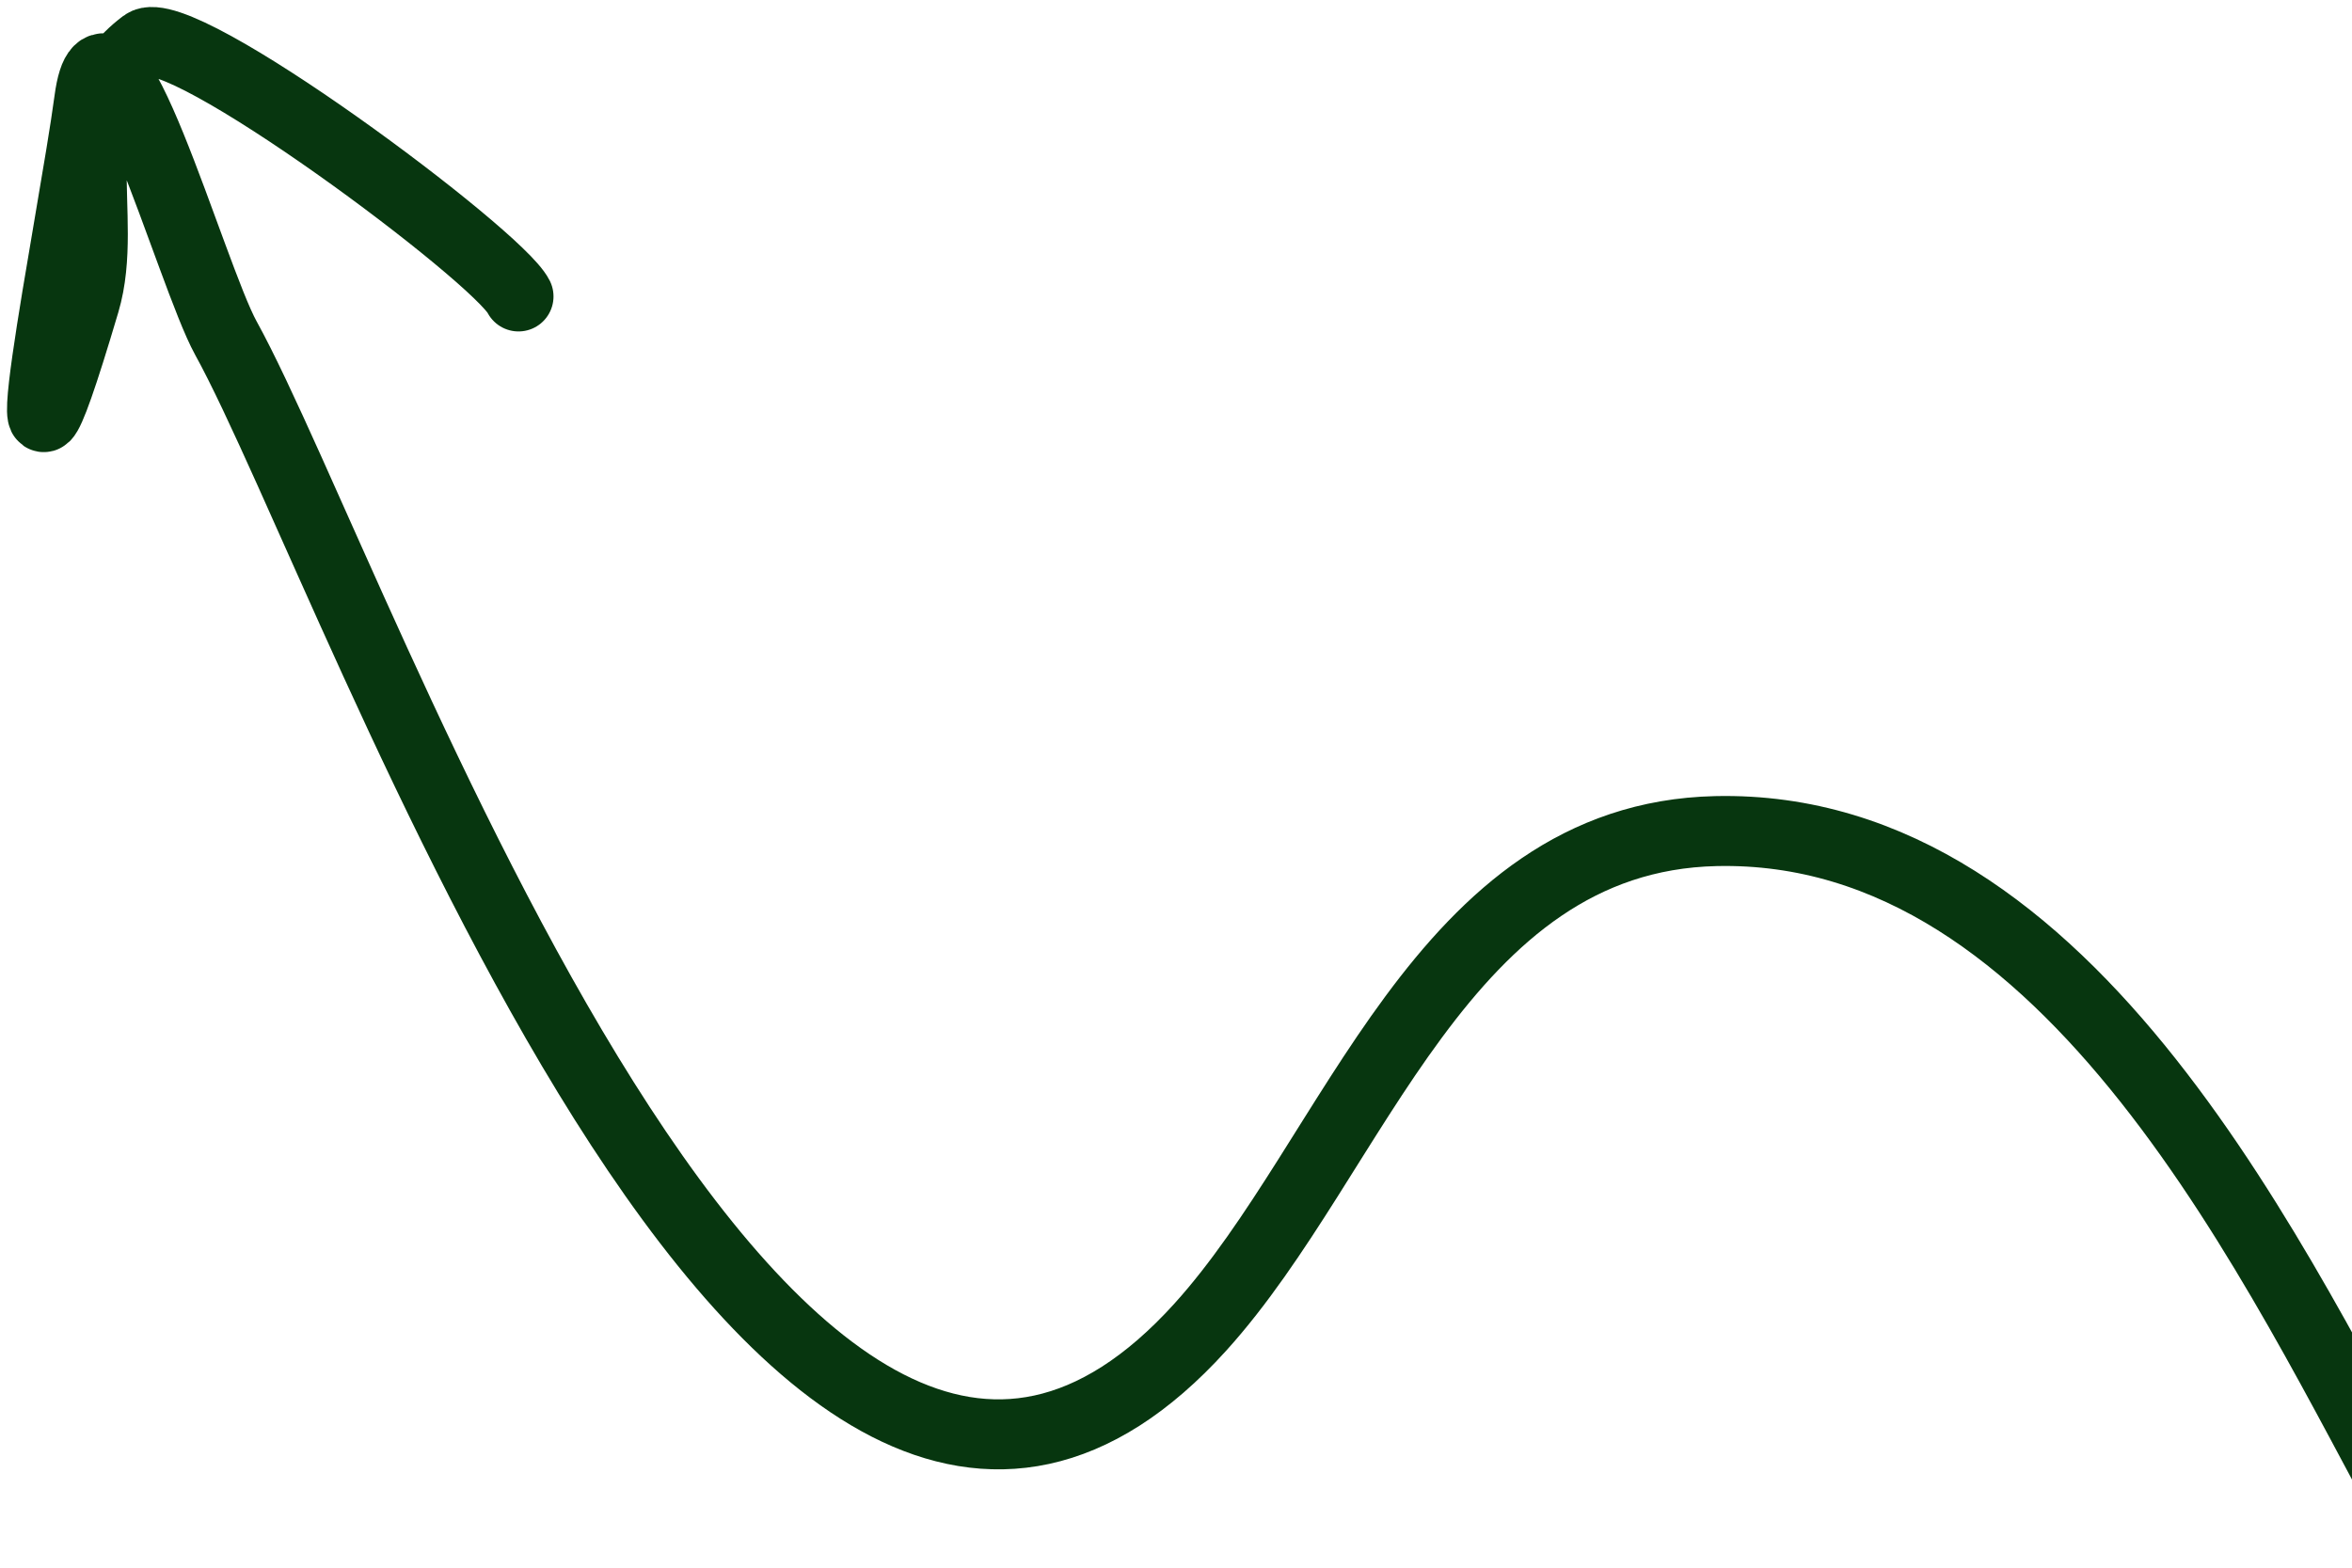 <svg width="168" height="112" viewBox="0 0 168 112" fill="none" xmlns="http://www.w3.org/2000/svg">
<path d="M172.634 109.032C162.707 90.89 148.056 58.797 122.554 59.376C102.986 59.821 96.839 82.543 85.736 94.814C55.334 128.418 25.782 41.639 16.133 24.15C13.652 19.652 7.616 -2.155 6.372 7.174C5.25 15.592 -0.428 43.477 6.054 21.604C7.909 15.344 4.114 7.78 10.298 3.142C12.779 1.281 35.584 18.276 37.036 21.179" stroke="#07360F" stroke-width="5" stroke-linecap="round"/>
</svg>

